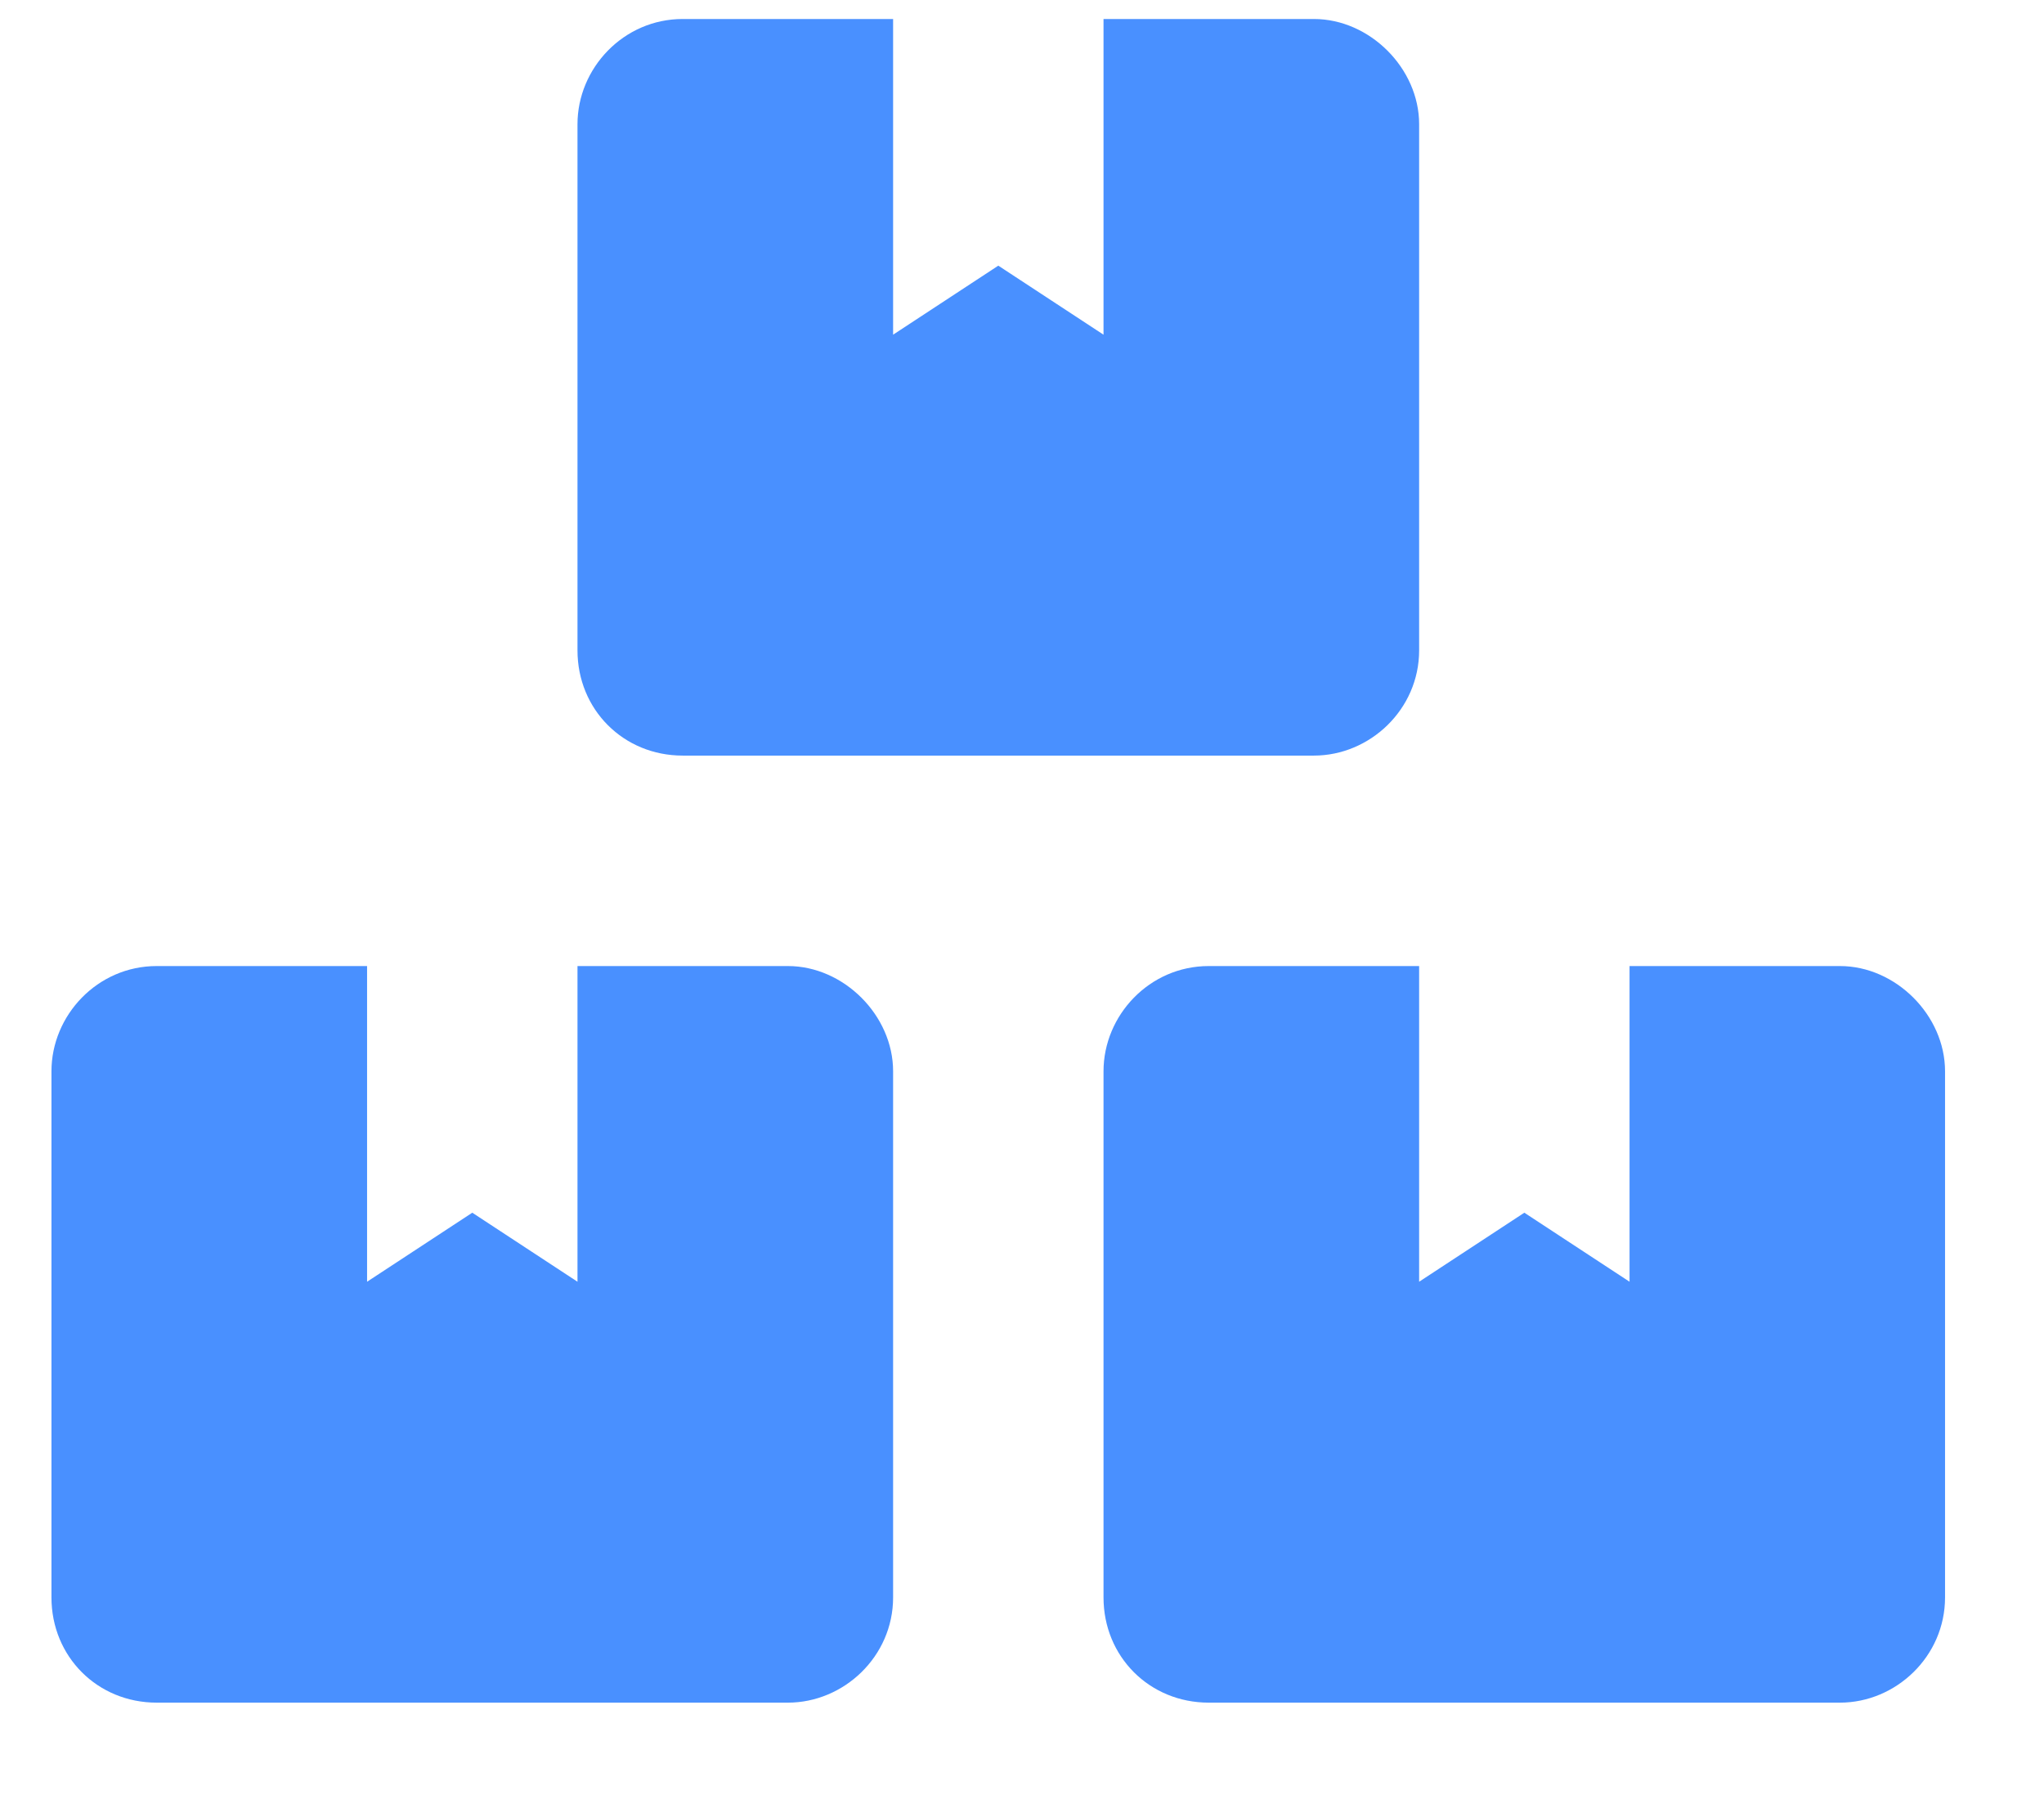 <svg width="17" height="15" viewBox="0 0 17 15" fill="none" xmlns="http://www.w3.org/2000/svg">
<path d="M6.553 8.033H4.803V10.658L3.928 10.084L3.053 10.658V8.033H1.303C0.81 8.033 0.428 8.443 0.428 8.908V13.283C0.428 13.775 0.81 14.158 1.303 14.158H6.553C7.017 14.158 7.428 13.775 7.428 13.283V8.908C7.428 8.443 7.017 8.033 6.553 8.033ZM5.678 6.283H10.928C11.392 6.283 11.803 5.9 11.803 5.408V1.033C11.803 0.568 11.392 0.158 10.928 0.158H9.178V2.783L8.303 2.209L7.428 2.783V0.158H5.678C5.185 0.158 4.803 0.568 4.803 1.033V5.408C4.803 5.9 5.185 6.283 5.678 6.283ZM15.303 8.033H13.553V10.658L12.678 10.084L11.803 10.658V8.033H10.053C9.56 8.033 9.178 8.443 9.178 8.908V13.283C9.178 13.775 9.56 14.158 10.053 14.158H15.303C15.767 14.158 16.177 13.775 16.177 13.283V8.908C16.177 8.443 15.767 8.033 15.303 8.033Z" fill="#4990FF"/>
</svg>

